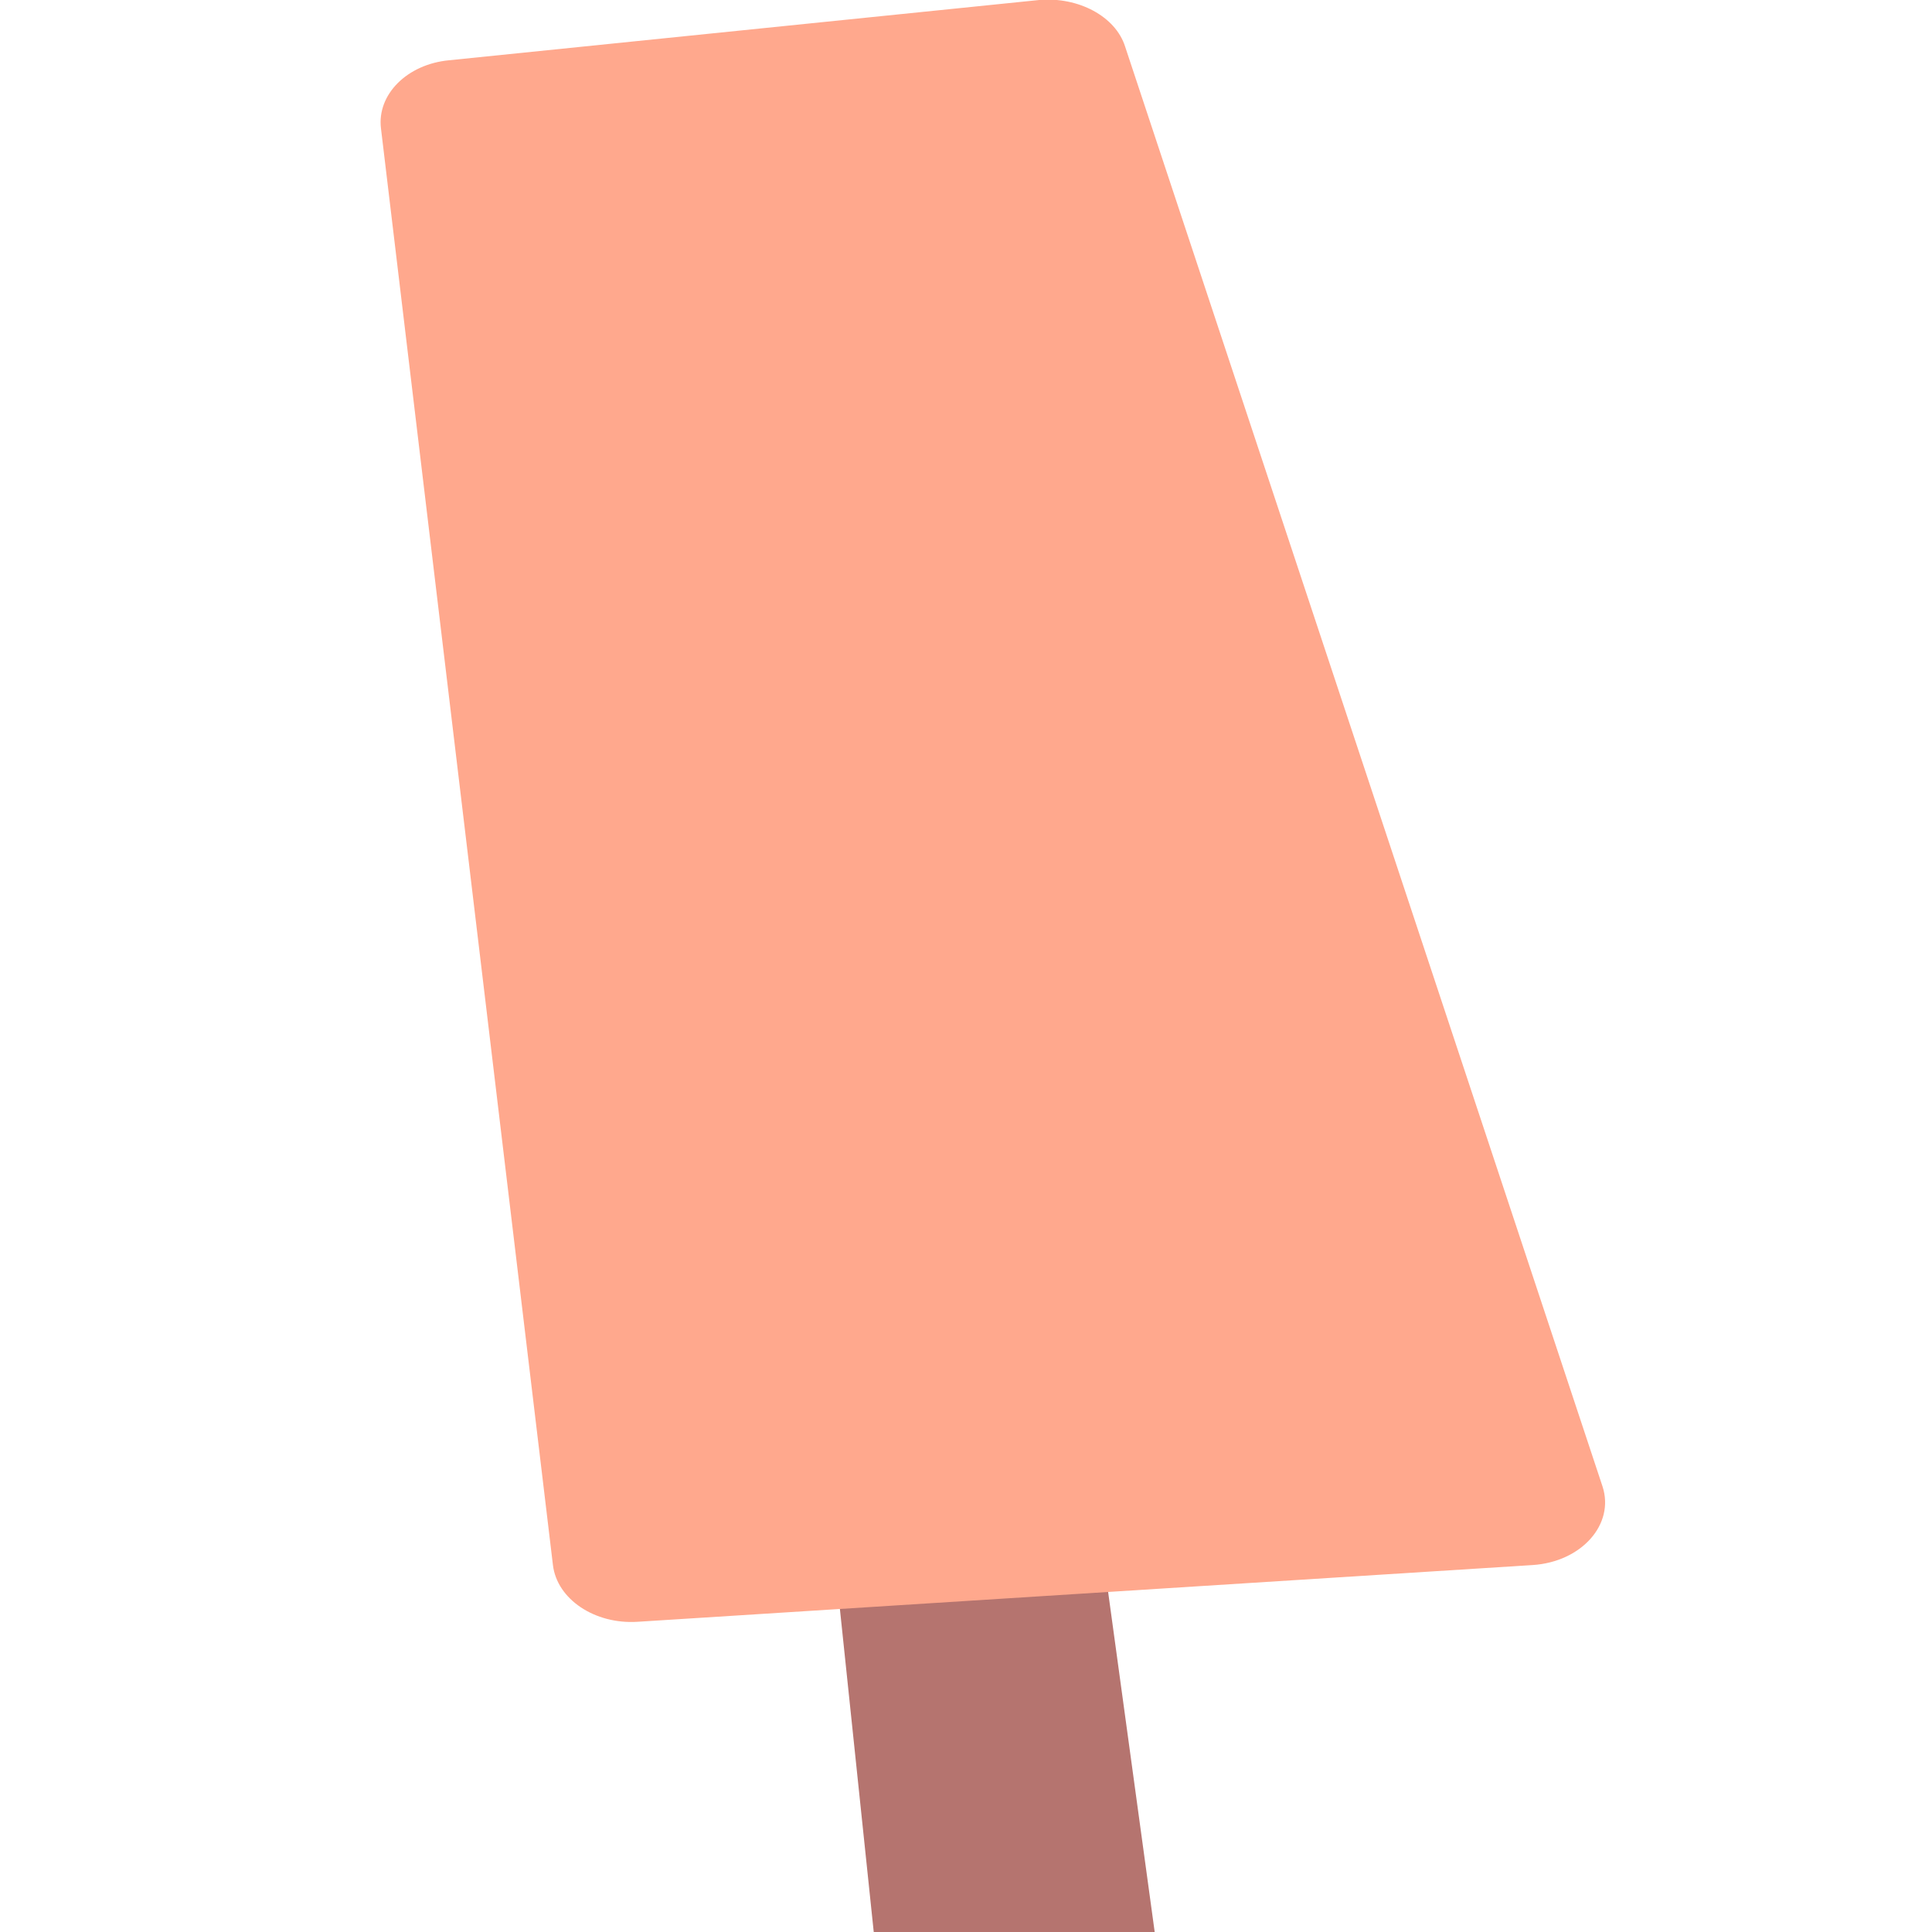 <?xml version="1.0" encoding="UTF-8" standalone="no"?>
<svg
   xmlns:dc="http://purl.org/dc/elements/1.1/"
   xmlns:cc="http://creativecommons.org/ns#"
   xmlns:rdf="http://www.w3.org/1999/02/22-rdf-syntax-ns#"
   xmlns:svg="http://www.w3.org/2000/svg"
   xmlns="http://www.w3.org/2000/svg"
   xmlns:sodipodi="http://sodipodi.sourceforge.net/DTD/sodipodi-0.dtd"
   xmlns:inkscape="http://www.inkscape.org/namespaces/inkscape"
   viewBox="0 0 142 142"
   id="vector"
   version="1.1"
   inkscape:version="0.91 r13725"
   sodipodi:docname="leg_left1.svg"
   width="142"
   height="142">
  <defs
     id="defs10" />
  <sodipodi:namedview
     pagecolor="#ffffff"
     bordercolor="#666666"
     borderopacity="1"
     objecttolerance="10"
     gridtolerance="10"
     guidetolerance="10"
     inkscape:pageopacity="0"
     inkscape:pageshadow="2"
     inkscape:window-width="1920"
     inkscape:window-height="1017"
     id="namedview8"
     showgrid="false"
     inkscape:zoom="1.6619718"
     inkscape:cx="-35.525424"
     inkscape:cy="71"
     inkscape:window-x="-8"
     inkscape:window-y="-8"
     inkscape:window-maximized="1"
     inkscape:current-layer="vector" />
  <g
     id="group" />
  <g
     id="layer_2"
     transform="translate(28,0)">
    <g
       id="ui">
      <path
         id="path"
         d="m 56.87,142.01 -20.65,0 -13.24,-126.4 16.58,0 17.31,126.4 z"
         inkscape:connector-curvature="0"
         style="fill:#b5746f;stroke-width:1" />
      <path
         id="path_1"
         d="m 54.7,3.44 35.08,105.8 c 0.92,2.79 -1.54,5.56 -5.14,5.79 l -65.78,4.17 c -3.15,0.2 -5.92,-1.66 -6.22,-4.17 L 0,9.43 C -0.3,6.94 1.93,4.72 5,4.43 L 48.38,0 C 51.25,-0.25 54,1.2 54.7,3.44 Z"
         inkscape:connector-curvature="0"
         style="fill:#ffa88d;stroke-width:1" />
    </g>
  </g>
</svg>
